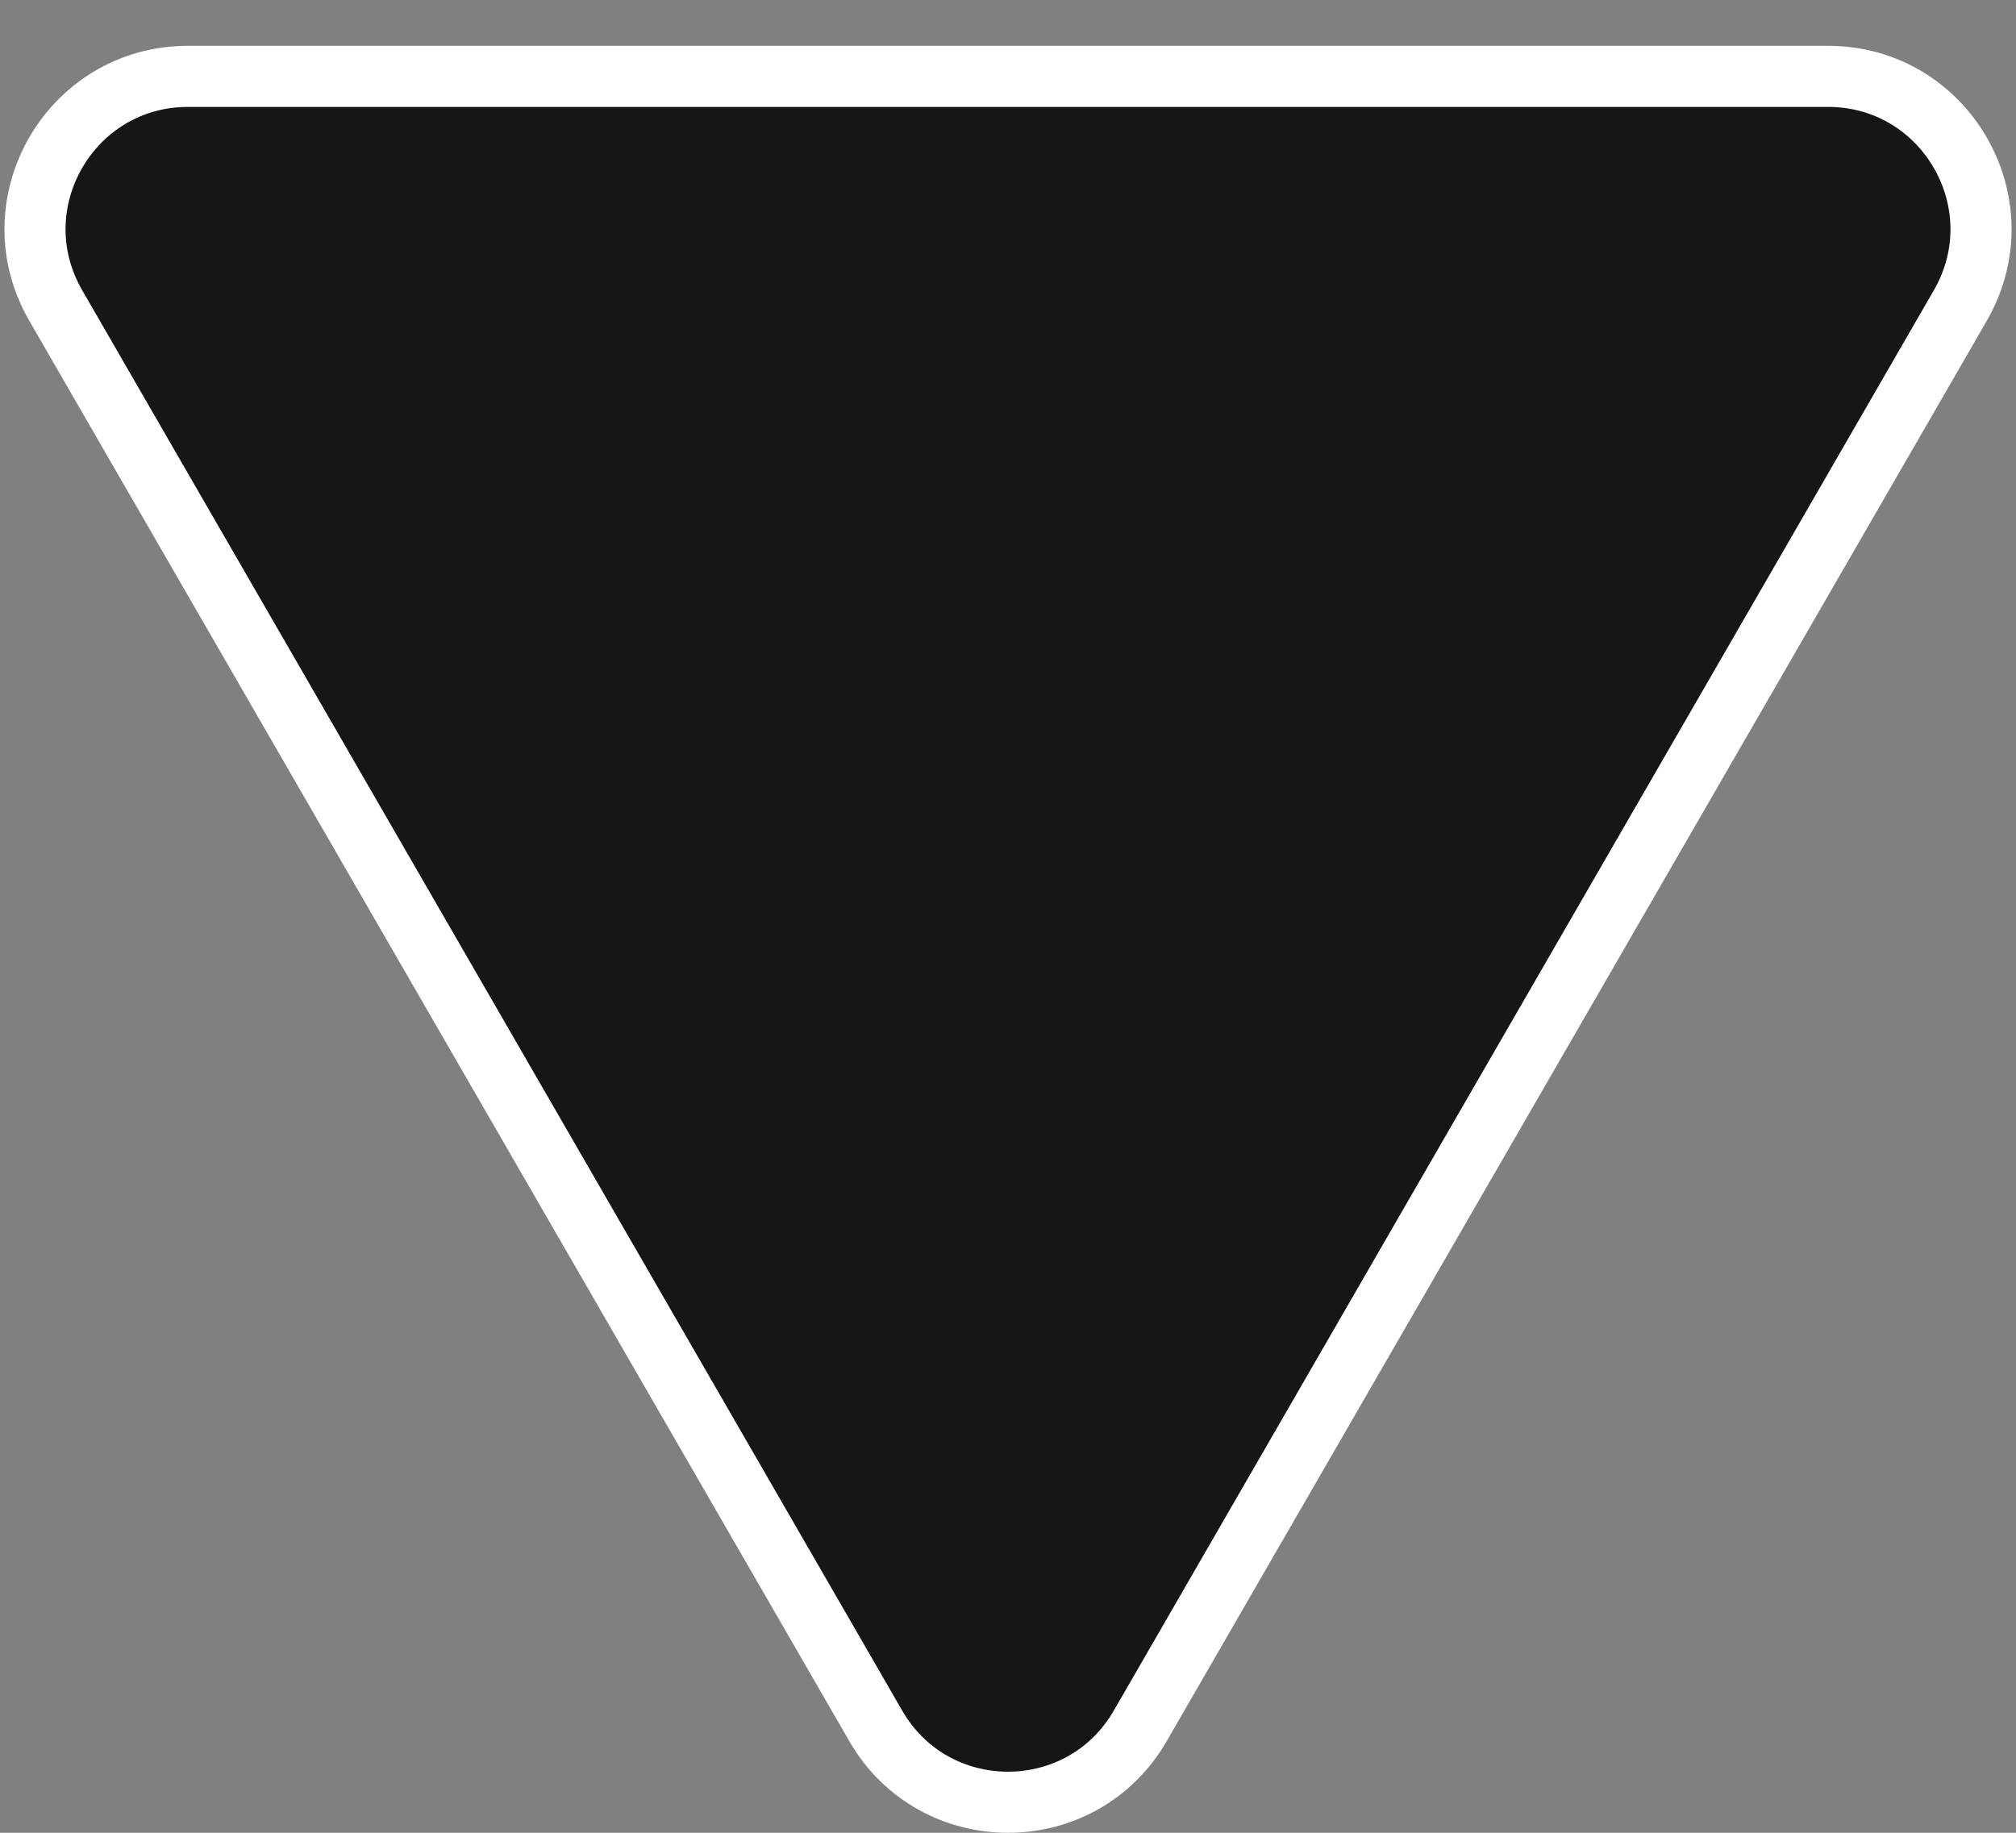 <svg width="33" height="30" viewBox="0 0 33 30" fill="none" xmlns="http://www.w3.org/2000/svg">
<rect x="0" y="0" width="33" height="30" fill="#808080" stroke="none"/>
<path d="M14.335 28.25C15.297 29.917 17.703 29.917 18.665 28.25L32.089 5C33.051 3.333 31.848 1.25 29.923 1.25L3.077 1.25C1.152 1.25 -0.051 3.333 0.912 5L14.335 28.25Z" fill="#161616" stroke="white"/>
</svg>
